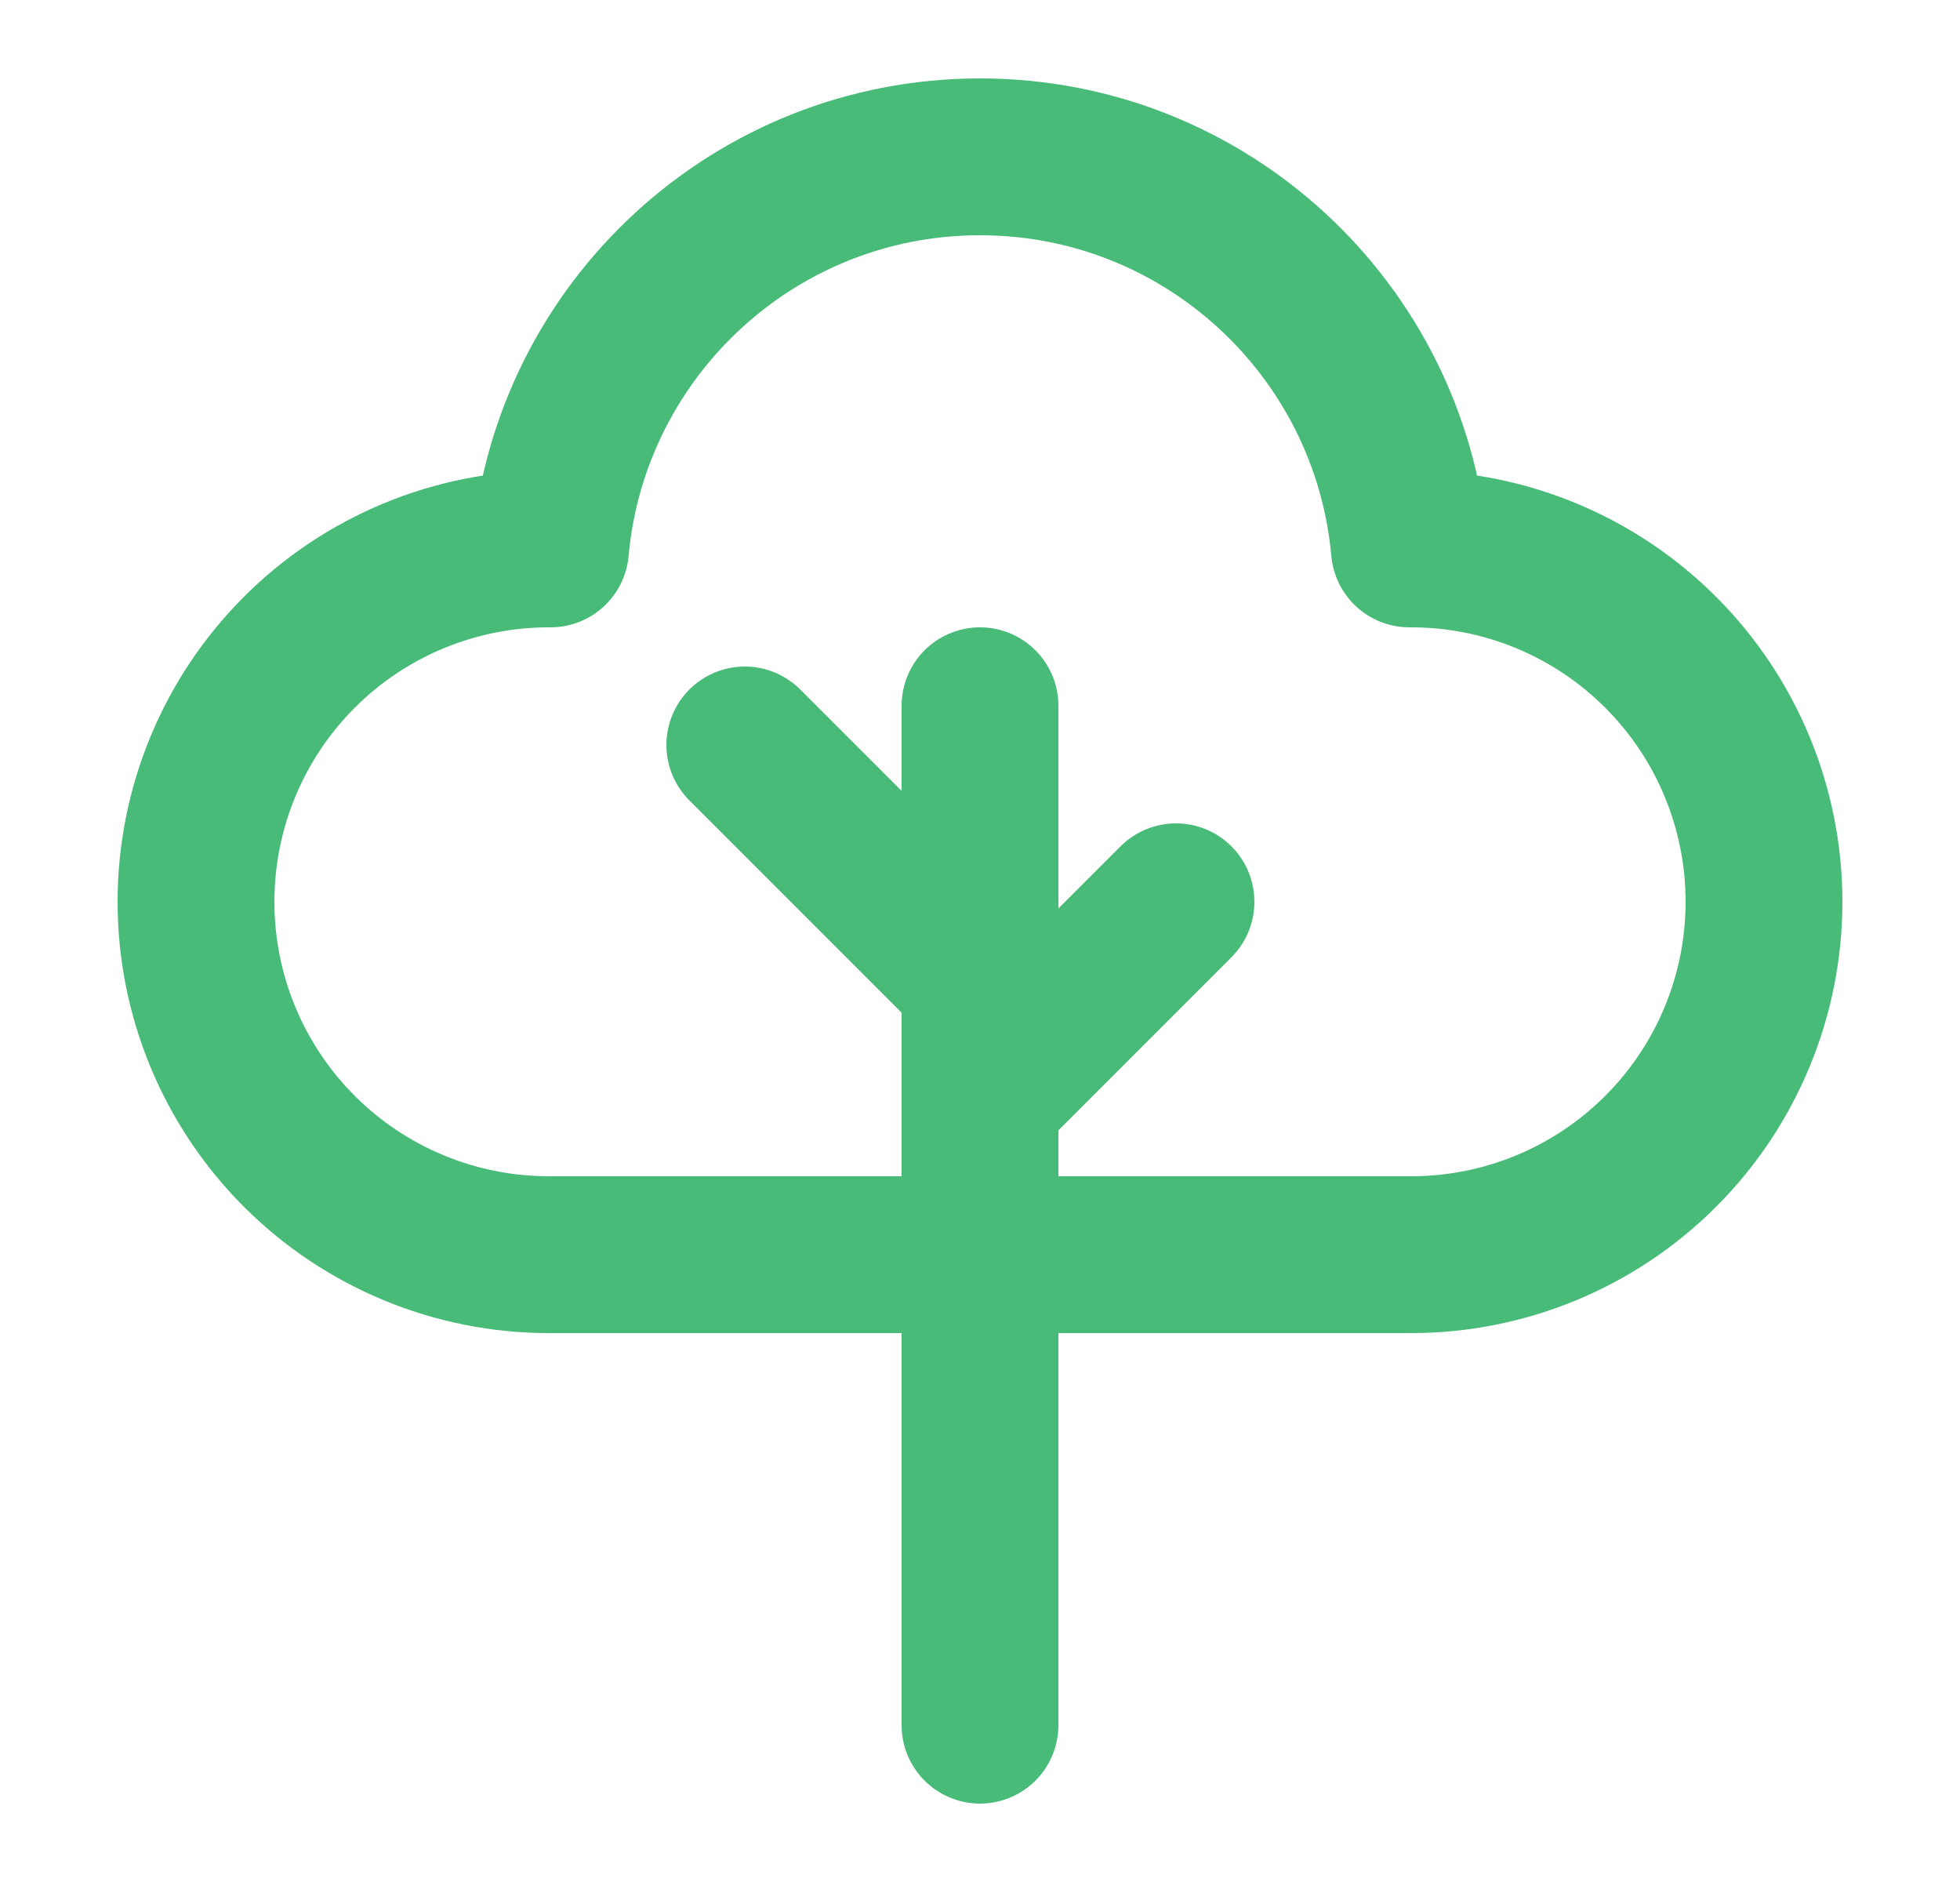 <svg width="25" height="24" viewBox="0 0 25 24" fill="none" xmlns="http://www.w3.org/2000/svg">
<g id="icon-park-outline:tree">
<path id="Vector" d="M12.5 14L15 11.5M12.5 12.5L9.5 9.5M12.5 22V9M7.022 7C7.275 4.197 9.631 2 12.5 2C15.369 2 17.725 4.197 17.977 7H18C19.194 7 20.338 7.474 21.182 8.318C22.026 9.162 22.5 10.306 22.5 11.5C22.5 12.694 22.026 13.838 21.182 14.682C20.338 15.526 19.194 16 18 16H7C5.807 16 4.662 15.526 3.818 14.682C2.974 13.838 2.5 12.694 2.5 11.5C2.5 10.306 2.974 9.162 3.818 8.318C4.662 7.474 5.807 7 7 7H7.022Z" stroke="#48BB78" stroke-width="2" stroke-linecap="round" stroke-linejoin="round"/>
</g>
</svg>
